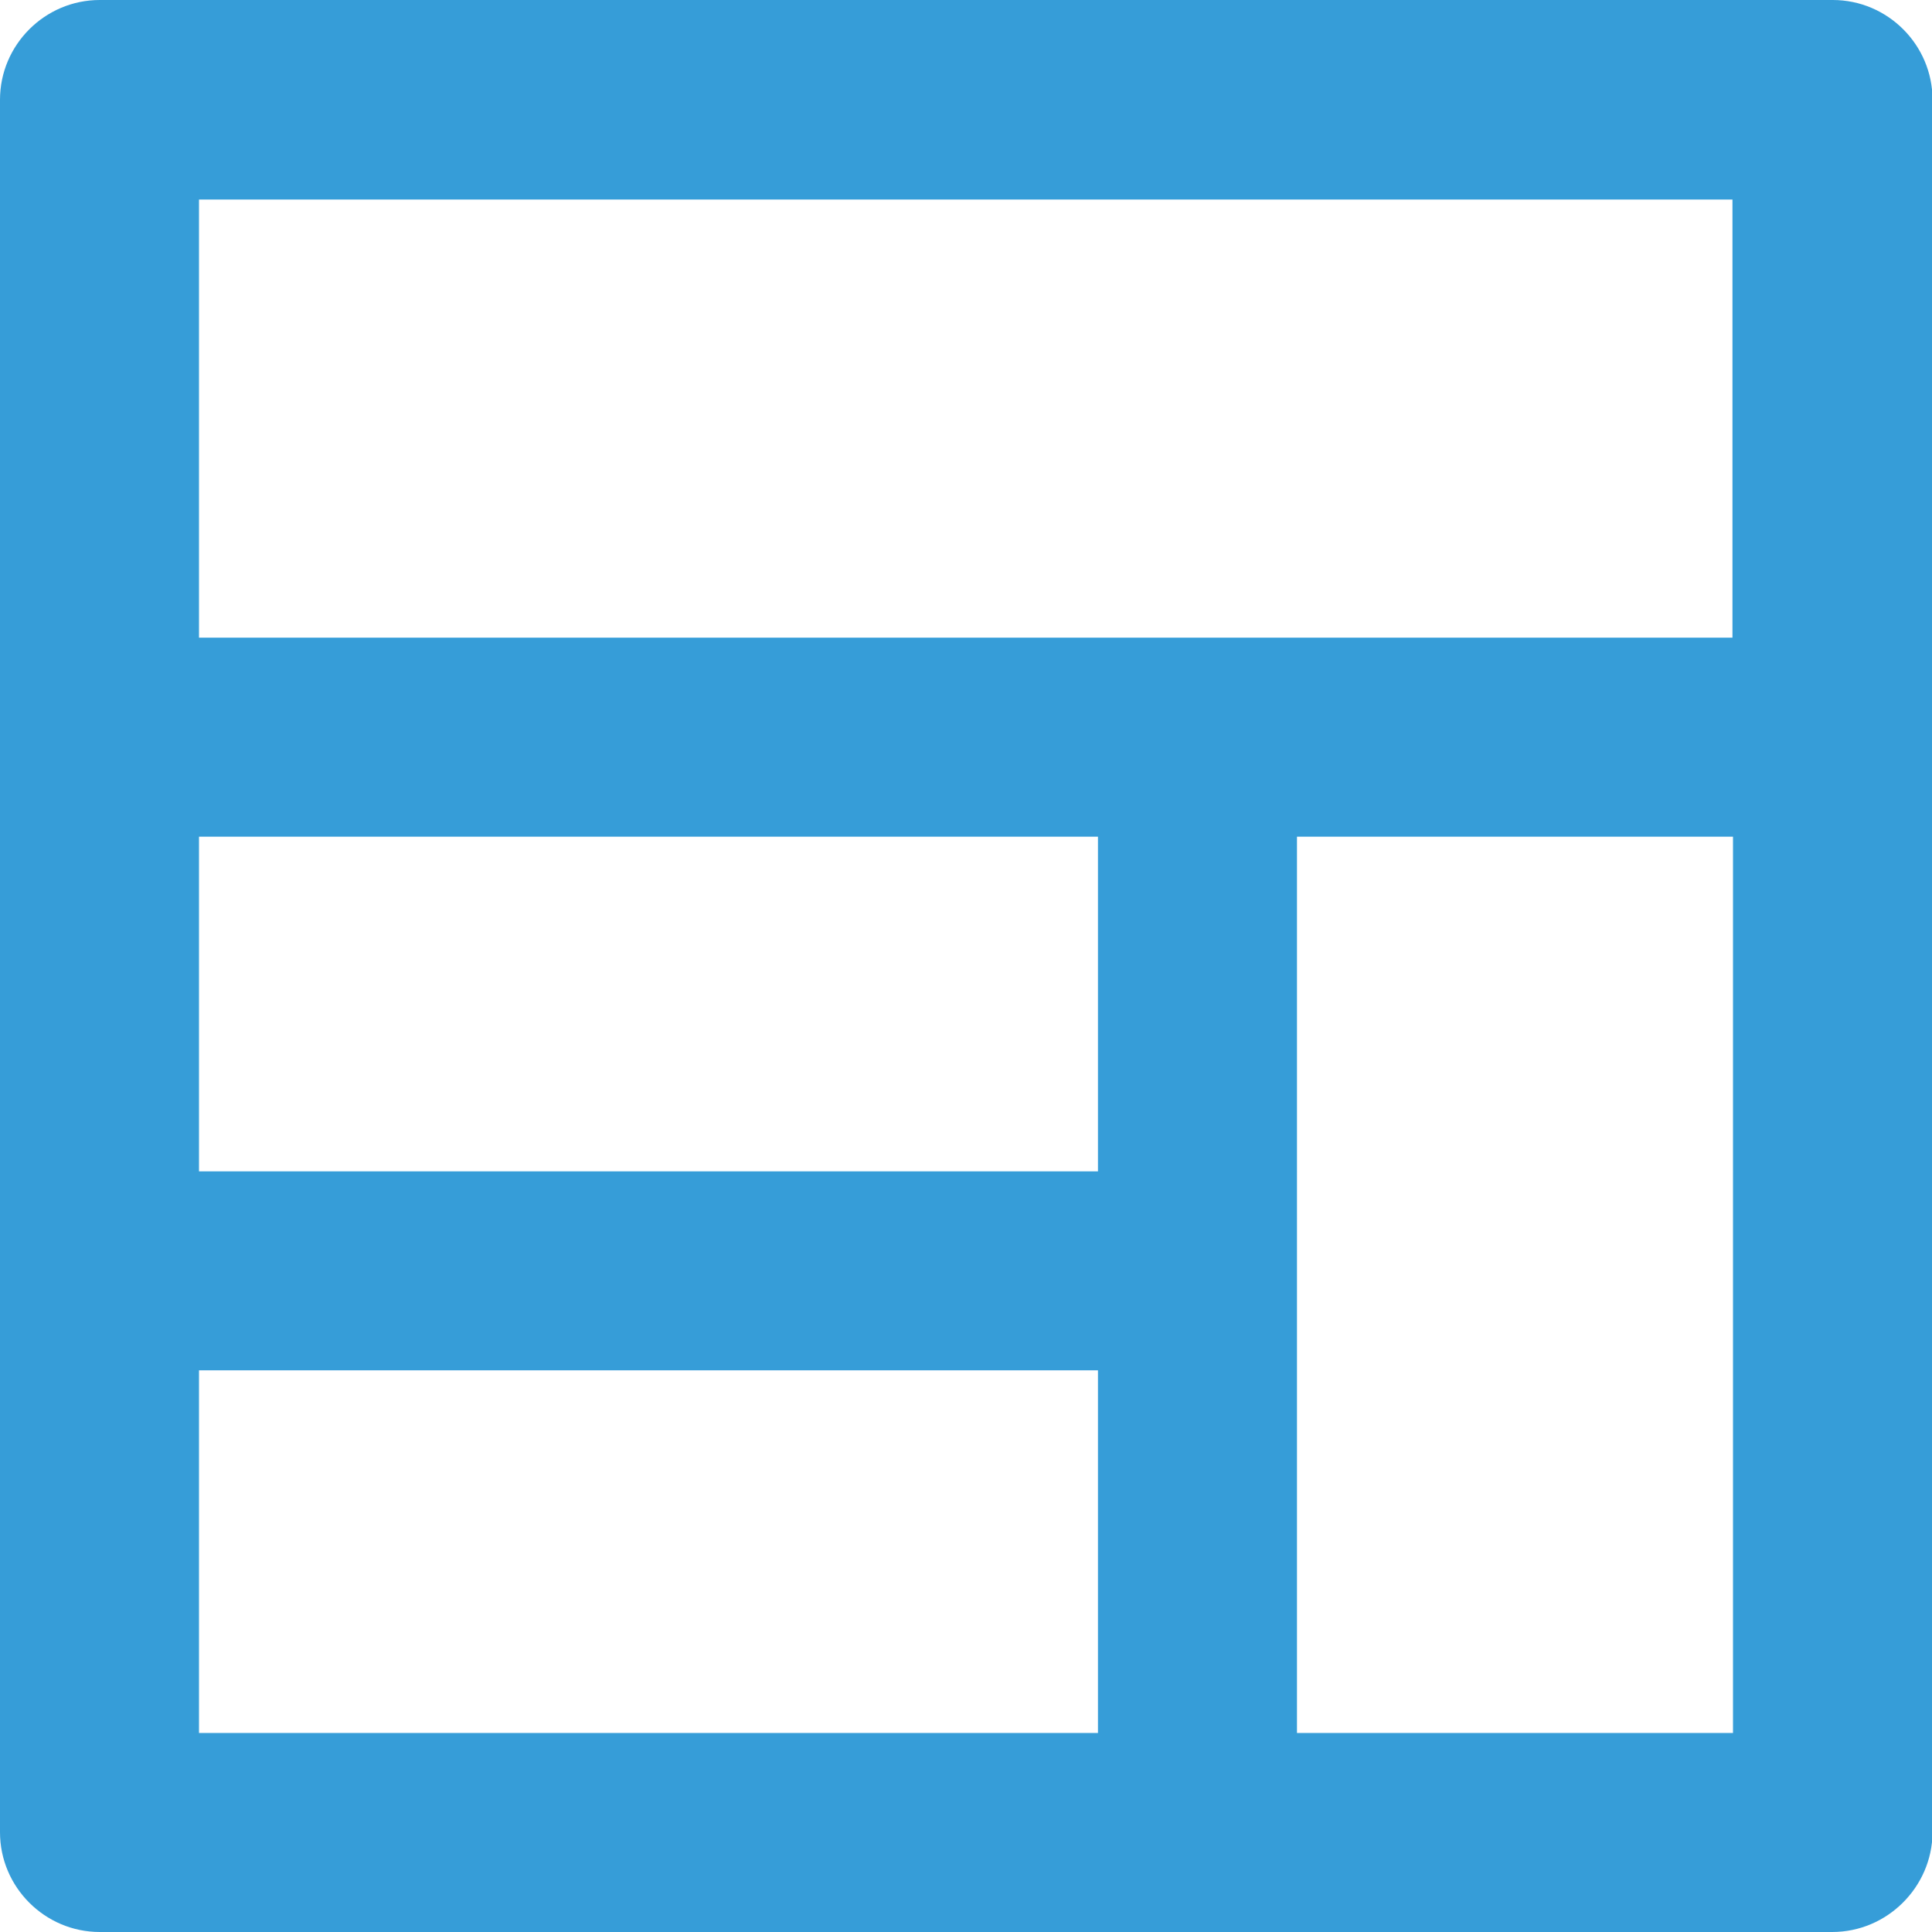 <?xml version="1.0" encoding="utf-8"?>
<!-- Generator: Adobe Illustrator 24.1.1, SVG Export Plug-In . SVG Version: 6.00 Build 0)  -->
<svg version="1.1" id="Layer_1" xmlns="http://www.w3.org/2000/svg" xmlns:xlink="http://www.w3.org/1999/xlink" x="0px" y="0px"
	 viewBox="0 0 36.6 36.6" style="enable-background:new 0 0 36.6 36.6;" xml:space="preserve">
<style type="text/css">
	.st0{fill:#369DD8;}
</style>
<g>
	<path class="st0" d="M34.71,0.45H1.89c-0.79,0-1.44,0.64-1.44,1.44v32.83c0,0.79,0.64,1.44,1.44,1.44h32.83
		c0.79,0,1.44-0.64,1.44-1.44V1.89C36.15,1.09,35.51,0.45,34.71,0.45z M33.27,3.32v9.2H3.32v-9.2H33.27z M21.25,22.64H3.32V15.4
		h17.92V22.64z M3.32,25.51h17.92v7.76H3.32V25.51z M24.12,33.27V15.4h9.15v17.87H24.12z"/>
	<path class="st0" d="M34.71,36.6H1.89C0.85,36.6,0,35.75,0,34.71V1.89C0,0.85,0.85,0,1.89,0h32.83c1.04,0,1.89,0.85,1.89,1.89
		v32.83C36.6,35.75,35.75,36.6,34.71,36.6z M1.89,0.9C1.34,0.9,0.9,1.34,0.9,1.89v32.83c0,0.55,0.44,0.99,0.99,0.99h32.83
		c0.55,0,0.99-0.44,0.99-0.99V1.89c0-0.55-0.44-0.99-0.99-0.99H1.89z M33.72,33.72H23.67V14.95h10.05V33.72z M24.57,32.83h8.26
		V15.85h-8.26V32.83z M21.69,33.72H2.88v-8.66h18.82V33.72z M3.77,32.83H20.8v-6.87H3.77V32.83z M21.69,23.08H2.88v-8.13h18.82
		V23.08z M3.77,22.19H20.8v-6.34H3.77V22.19z M33.72,12.97H2.88V2.88h30.85V12.97z M3.77,12.08h29.05v-8.3H3.77V12.08z"/>
</g>
</svg>
